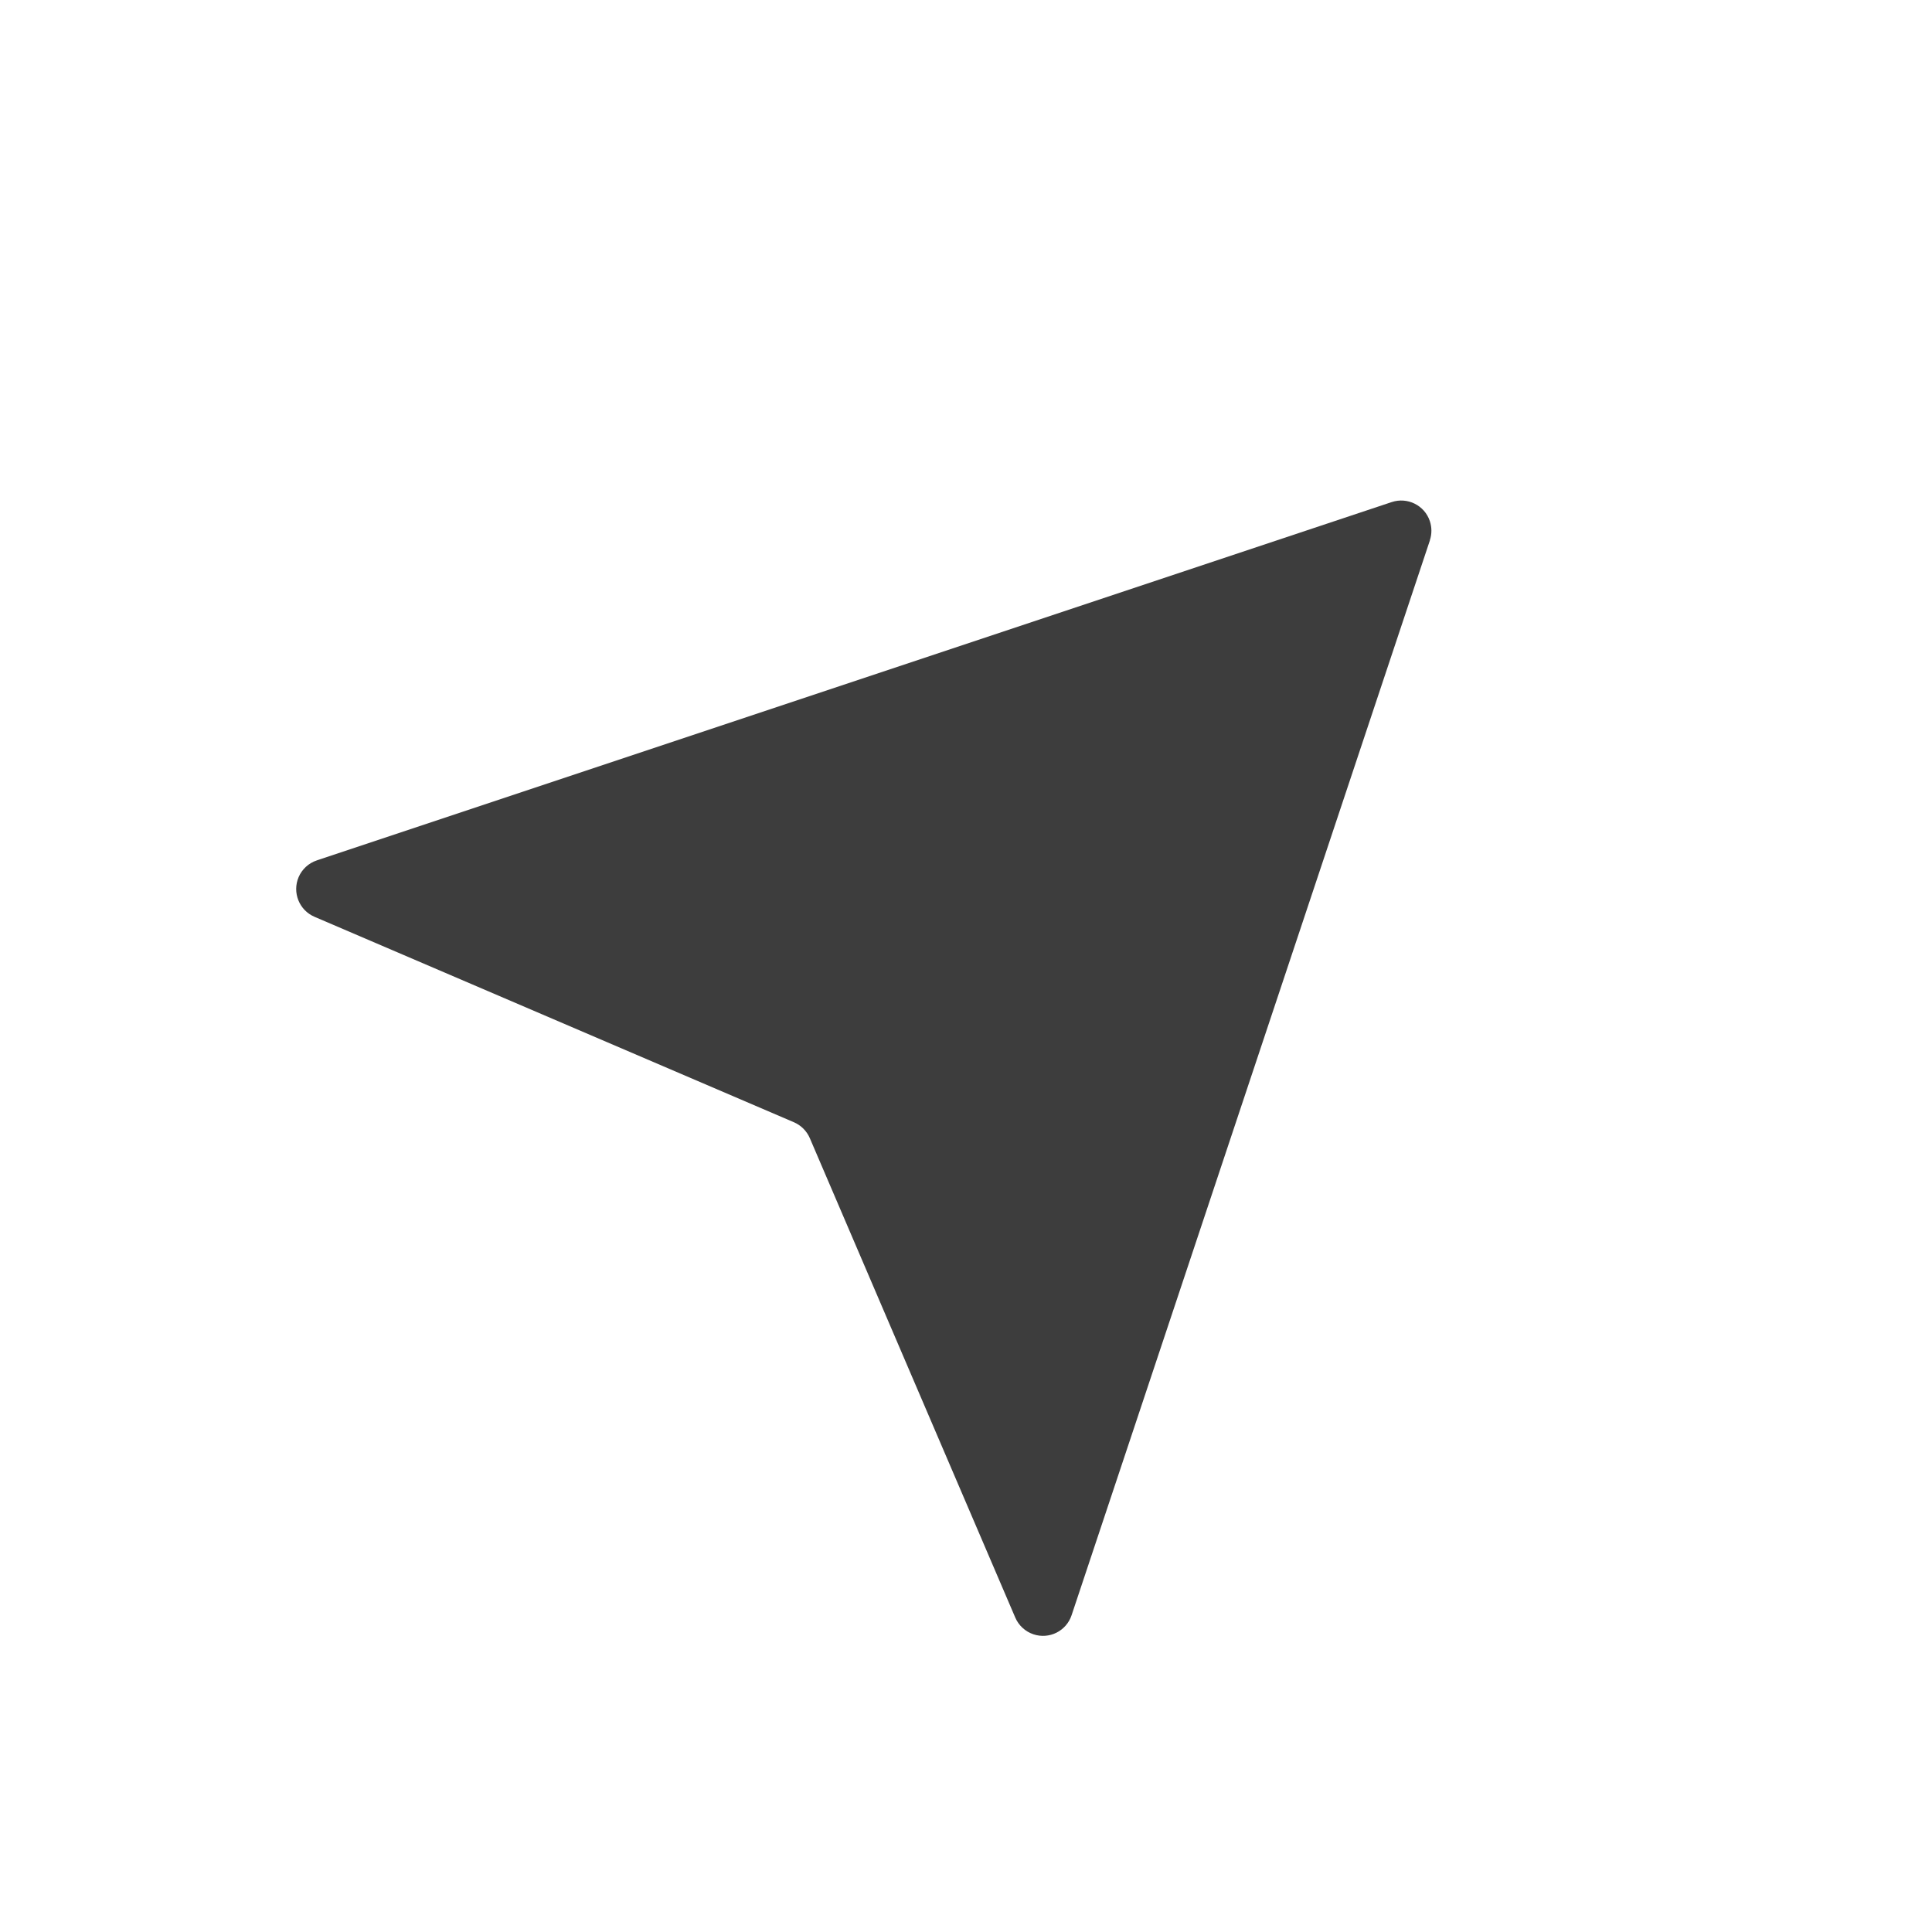 <svg height="32" viewBox="0 0 32 32" width="32" xmlns="http://www.w3.org/2000/svg"><path d="m23.684 8.949-5.935 17.804c-.087.262-.37.404-.632.316-.135-.045-.245-.146-.301-.277l-3.403-7.941c-.051-.118-.145-.212-.263-.263l-7.941-3.403c-.254-.109-.371-.403-.263-.657.056-.131.166-.232.301-.277l17.804-5.935c.262-.087.545.054.632.316.034.103.034.214 0 .316z" fill="#3d3d3d"/></svg>